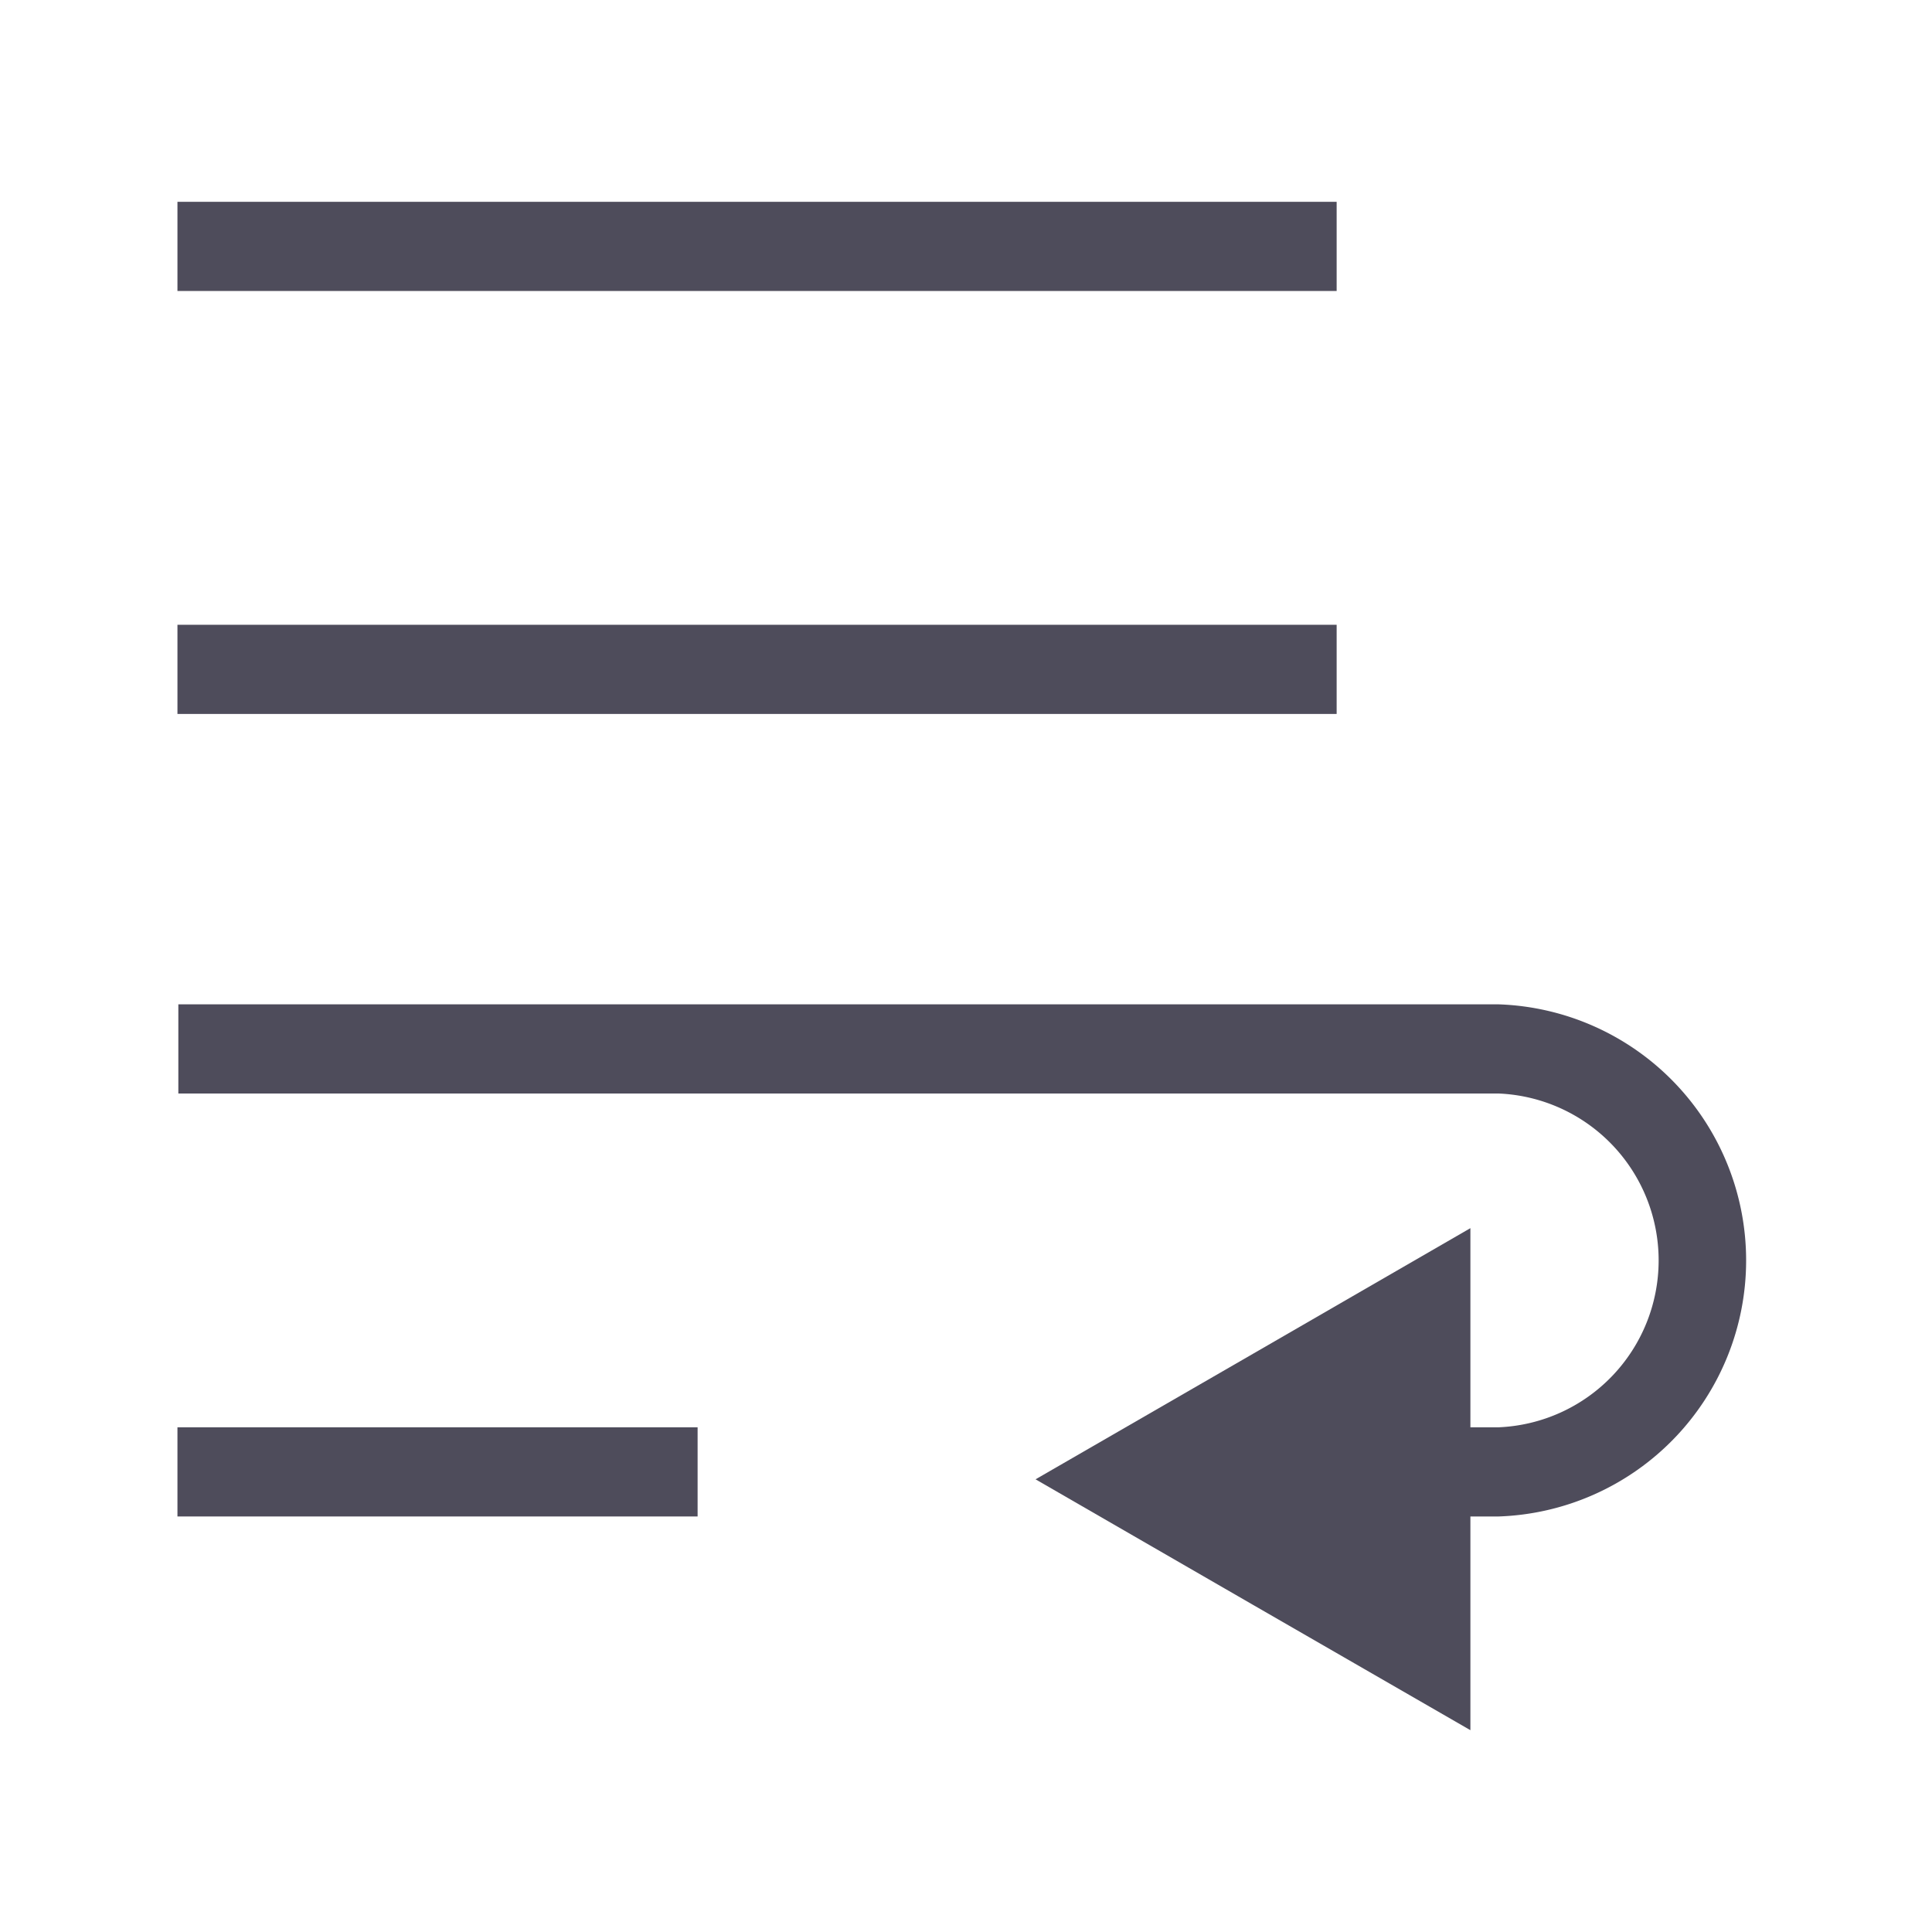 <svg id="Layer_1" data-name="Layer 1" xmlns="http://www.w3.org/2000/svg" viewBox="0 0 65 65"><defs><style>.cls-0{fill:#fff;}.cls-1{fill:#4e4c5b;}</style></defs><title>office-copy-wrapping-text</title><rect class="cls-1" x="5.97" y="6.79" width="39" height="3"/><rect class="cls-1" x="5.97" y="21.02" width="39" height="3"/><rect class="cls-1" x="5.97" y="48.02" width="17.5" height="3"/><path class="cls-1" d="M50.42,33.79H6v3H50.42a5.62,5.62,0,0,1,0,11.23h-2v3h2a8.62,8.62,0,0,0,0-17.23Z"/><polygon class="cls-1" points="34.84 49.77 42.15 45.55 49.47 41.32 49.47 49.77 49.47 58.21 42.15 53.99 34.84 49.77"/></svg>